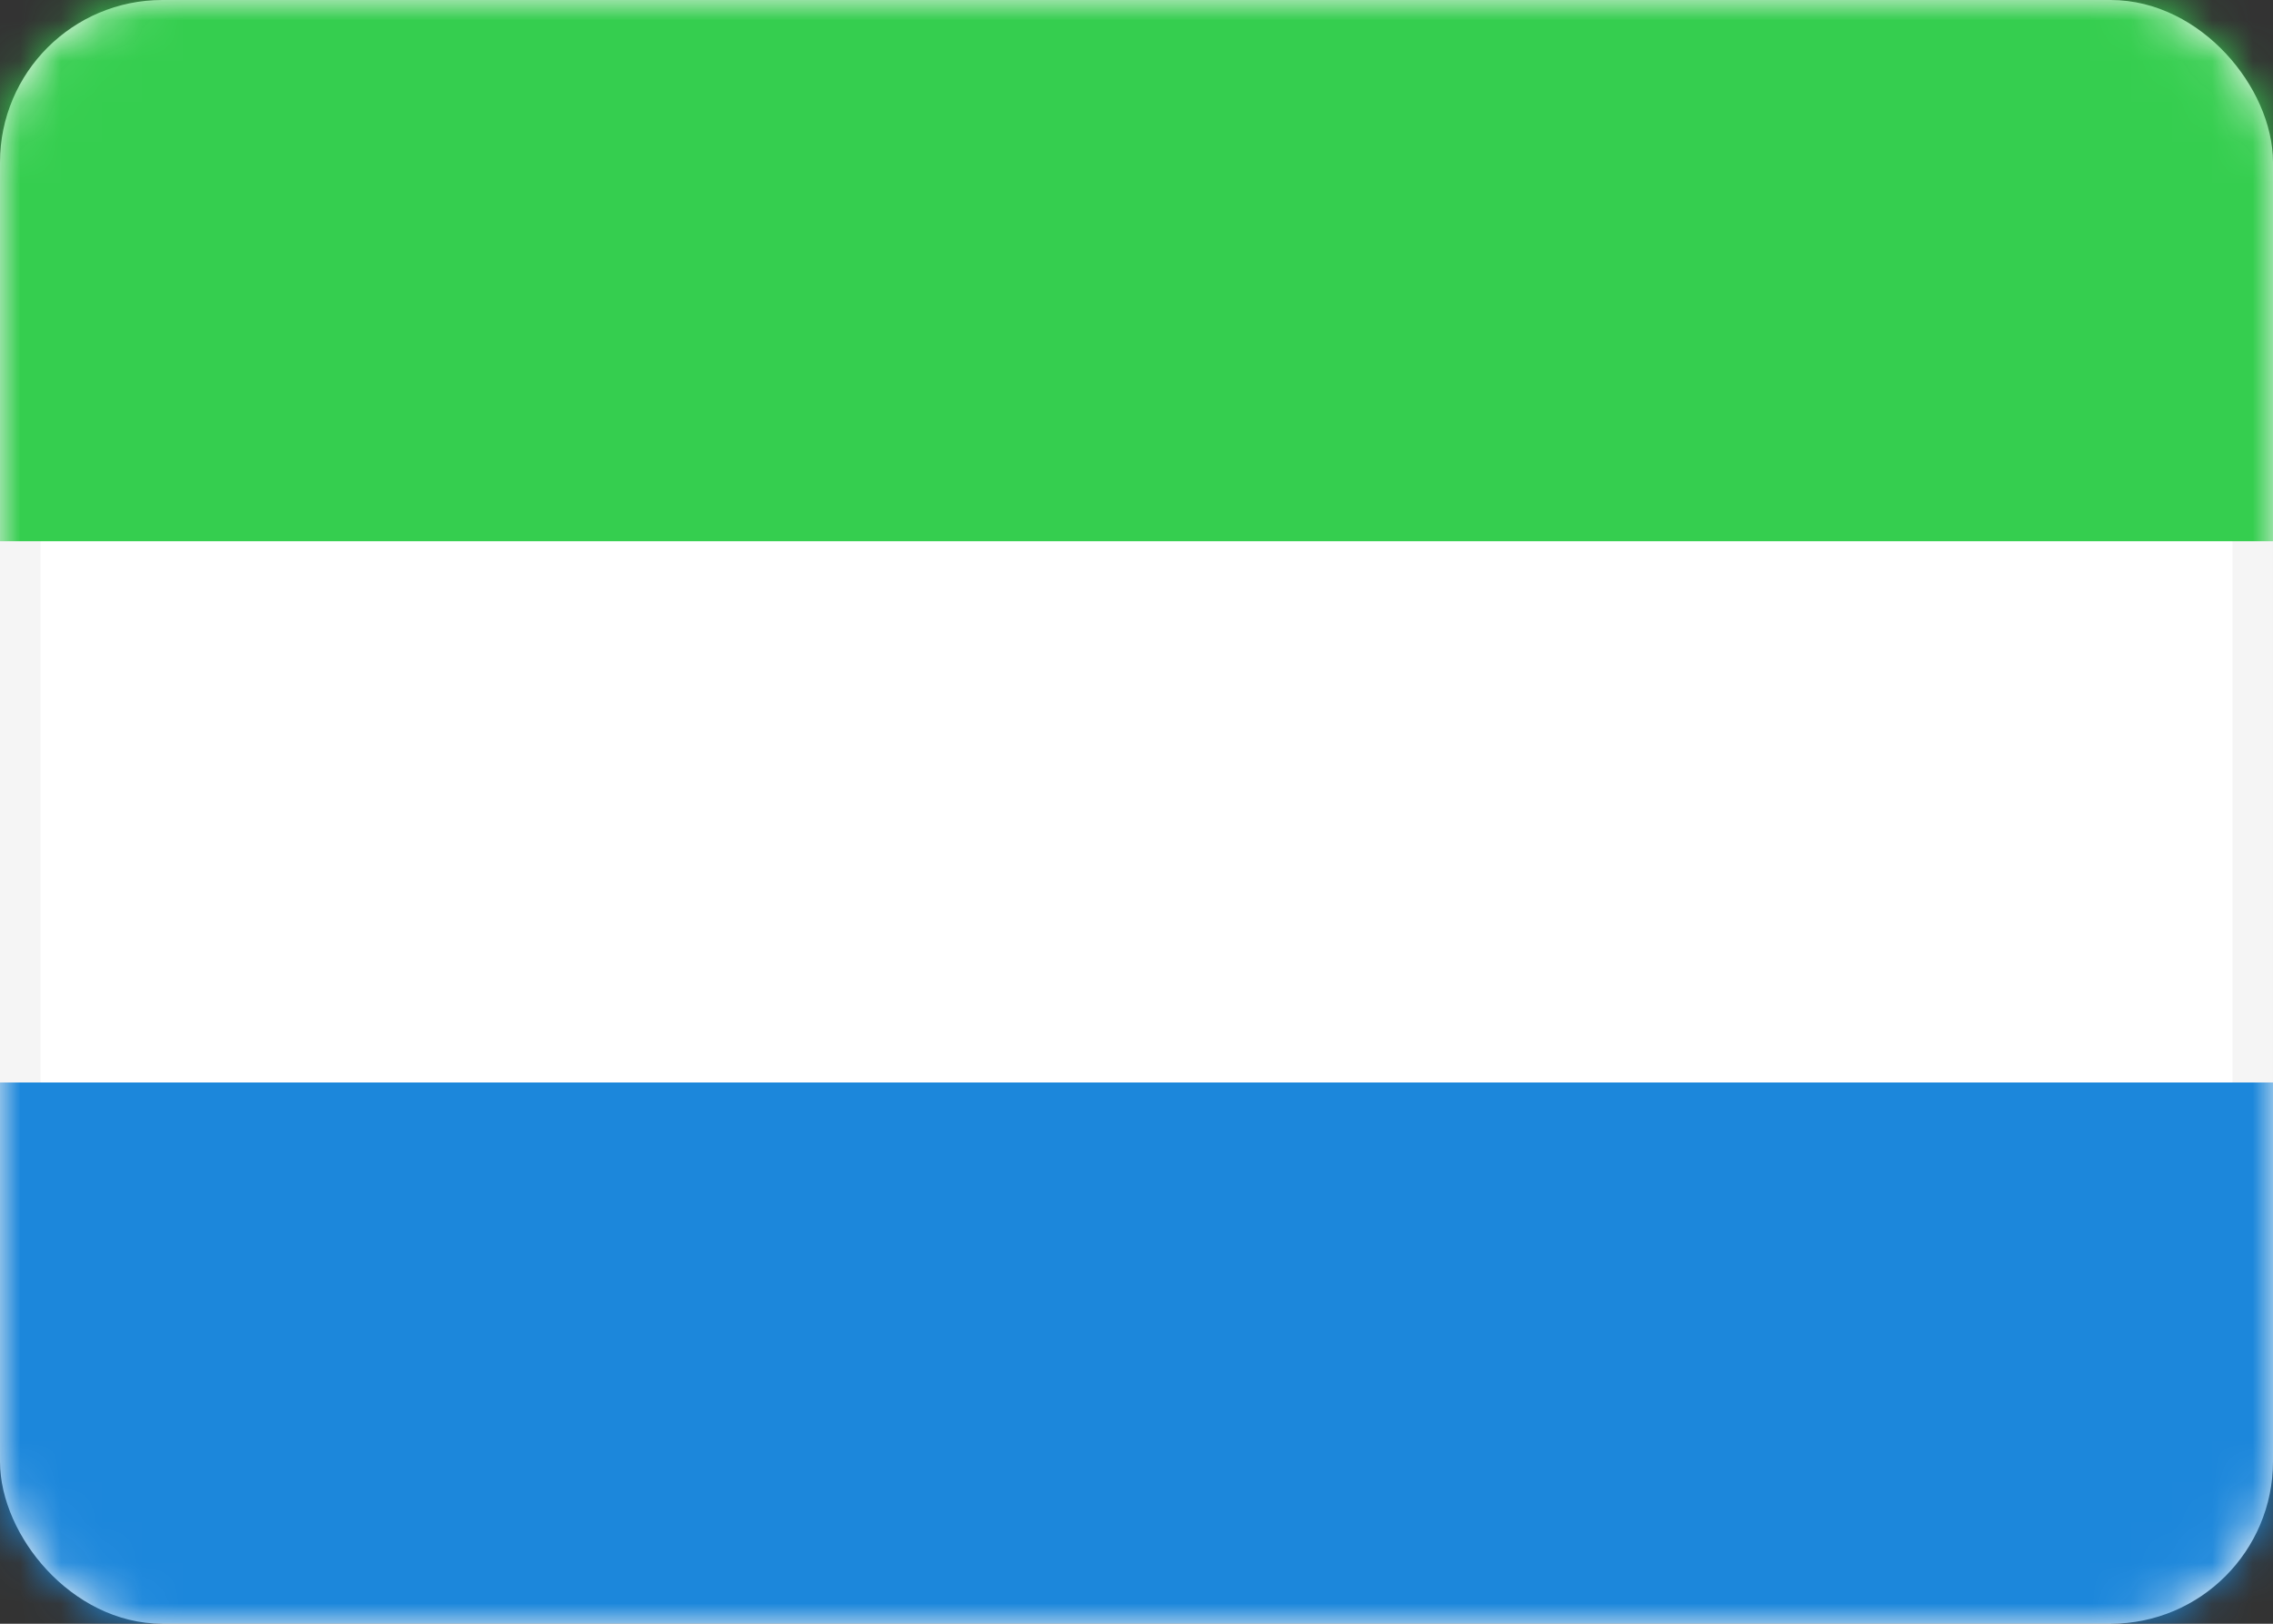 <svg width="56" height="40" viewBox="0 0 56 40" fill="none" xmlns="http://www.w3.org/2000/svg">
<rect x="0" y="0" width="56" height="40" fill="#333333" stroke="none"/>
<rect x="0.5" y="0.5" width="55" height="39" rx="3.5" fill="white" stroke="#F5F5F5"/>
<mask id="mask0_102_94" style="mask-type:luminance" maskUnits="userSpaceOnUse" x="0" y="0" width="56" height="40">
<rect x="0.5" y="0.5" width="55" height="39" rx="3.5" fill="white" stroke="white"/>
</mask>
<g mask="url(#mask0_102_94)">
<path fill-rule="evenodd" clip-rule="evenodd" d="M0 13.333H56V0H0V13.333Z" fill="#35CE4F"/>
<path fill-rule="evenodd" clip-rule="evenodd" d="M0 40H56V26.667H0V40Z" fill="#1C87DB"/>
</g>
</svg>
